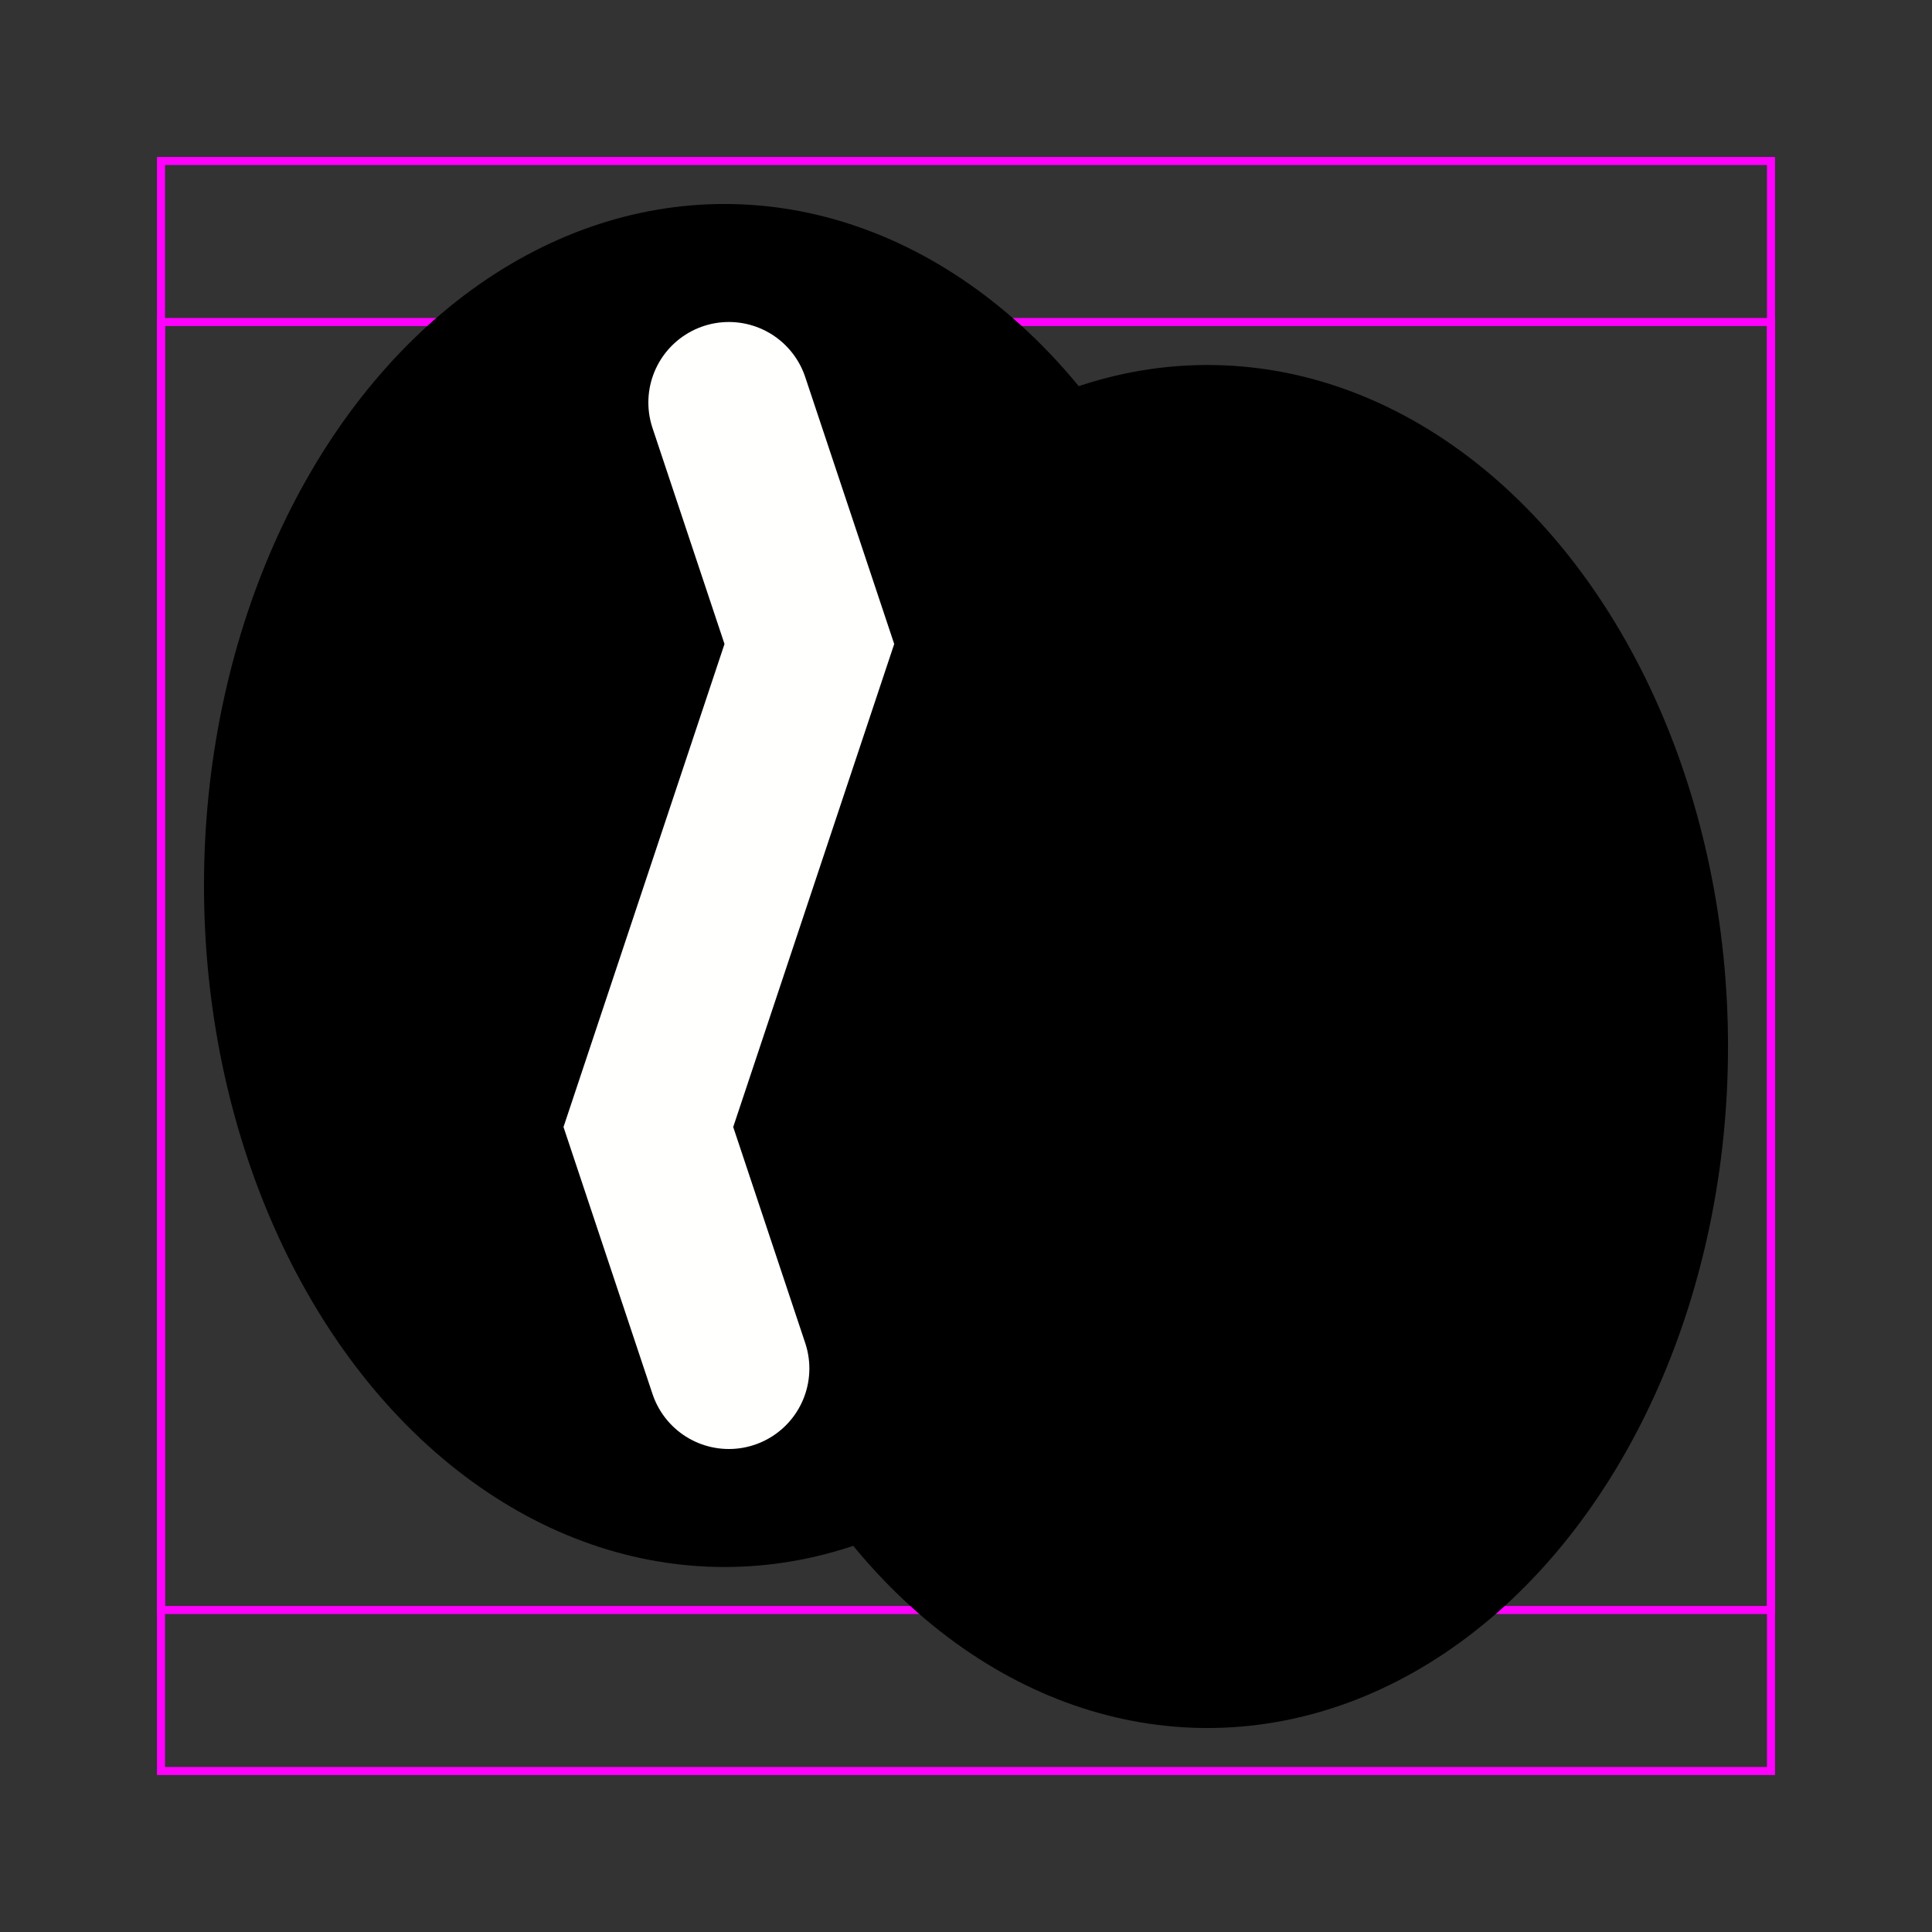 <?xml version="1.0" encoding="UTF-8" standalone="no"?>
<!-- Created with Inkscape (http://www.inkscape.org/) -->

<svg
   width="24cm"
   height="24cm"
   viewBox="0 0 240 240"
   version="1.1"
   id="svg5"
   inkscape:version="1.1.2 (0a00cf5339, 2022-02-04)"
   sodipodi:docname="beans.svg"
   xmlns:inkscape="http://www.inkscape.org/namespaces/inkscape"
   xmlns:sodipodi="http://sodipodi.sourceforge.net/DTD/sodipodi-0.dtd"
   xmlns="http://www.w3.org/2000/svg"
   xmlns:svg="http://www.w3.org/2000/svg">
  <rect x="0" y="0" width="240" height="240" fill="#333333" stroke="none"/>
  <sodipodi:namedview
     id="namedview7"
     pagecolor="#ffffff"
     bordercolor="#666666"
     borderopacity="1.0"
     inkscape:pageshadow="2"
     inkscape:pageopacity="0.0"
     inkscape:pagecheckerboard="true"
     inkscape:document-units="cm"
     showgrid="true"
     units="cm"
     width="24cm"
     inkscape:zoom="0.5"
     inkscape:cx="158"
     inkscape:cy="377"
     inkscape:window-width="1467"
     inkscape:window-height="1144"
     inkscape:window-x="451"
     inkscape:window-y="0"
     inkscape:window-maximized="0"
     inkscape:current-layer="layer1"
     inkscape:lockguides="true">
    <inkscape:grid
       type="xygrid"
       id="grid824"
       dotted="false"
       units="cm"
       spacingx="10"
       spacingy="10"
       empspacing="1" />
  </sodipodi:namedview>
  <defs
     id="defs2" />
  <g
     inkscape:groupmode="layer"
     id="layer2"
     inkscape:label="Guide"
     style="display:inline"
     sodipodi:insensitive="true">
    <rect
       style="fill:none;stroke:#ff00ff;stroke-width:1;stroke-miterlimit:10;stroke-dasharray:none;stroke-opacity:1;stop-color:#000000"
       id="rect953"
       width="200"
       height="200"
       x="20"
       y="20" />
    <rect
       style="fill:none;stroke:#ff00ff;stroke-width:1;stroke-miterlimit:10;stroke-dasharray:none;stroke-opacity:1;stop-color:#000000"
       id="rect1109"
       width="200"
       height="160"
       x="20"
       y="40" />
  </g>
  <g
     inkscape:label="Icon"
     inkscape:groupmode="layer"
     id="layer1">
    <ellipse
       style="fill:#000000;fill-opacity:1;stroke:none;stroke-width:10.679;stroke-linejoin:round;stroke-miterlimit:4;stroke-dasharray:none;stroke-opacity:1;stop-color:#000000"
       id="path1134-2"
       cx="150"
       cy="130"
       rx="64.66"
       ry="84.66" />
    <ellipse
       style="fill:#000000;fill-opacity:1;stroke:none;stroke-width:10.679;stroke-linejoin:round;stroke-miterlimit:4;stroke-dasharray:none;stroke-opacity:1;stop-color:#000000"
       id="path1134"
       cx="90"
       cy="110"
       rx="64.66"
       ry="84.66" />
    <path
       style="fill:none;stroke:#fffffe;stroke-width:20;stroke-linecap:round;stroke-linejoin:miter;stroke-miterlimit:4;stroke-dasharray:none;stroke-opacity:1"
       d="m 90.541,50 10,30 -20,60 10,30"
       id="path1488"
       sodipodi:nodetypes="cccc" />
  </g>
</svg>
